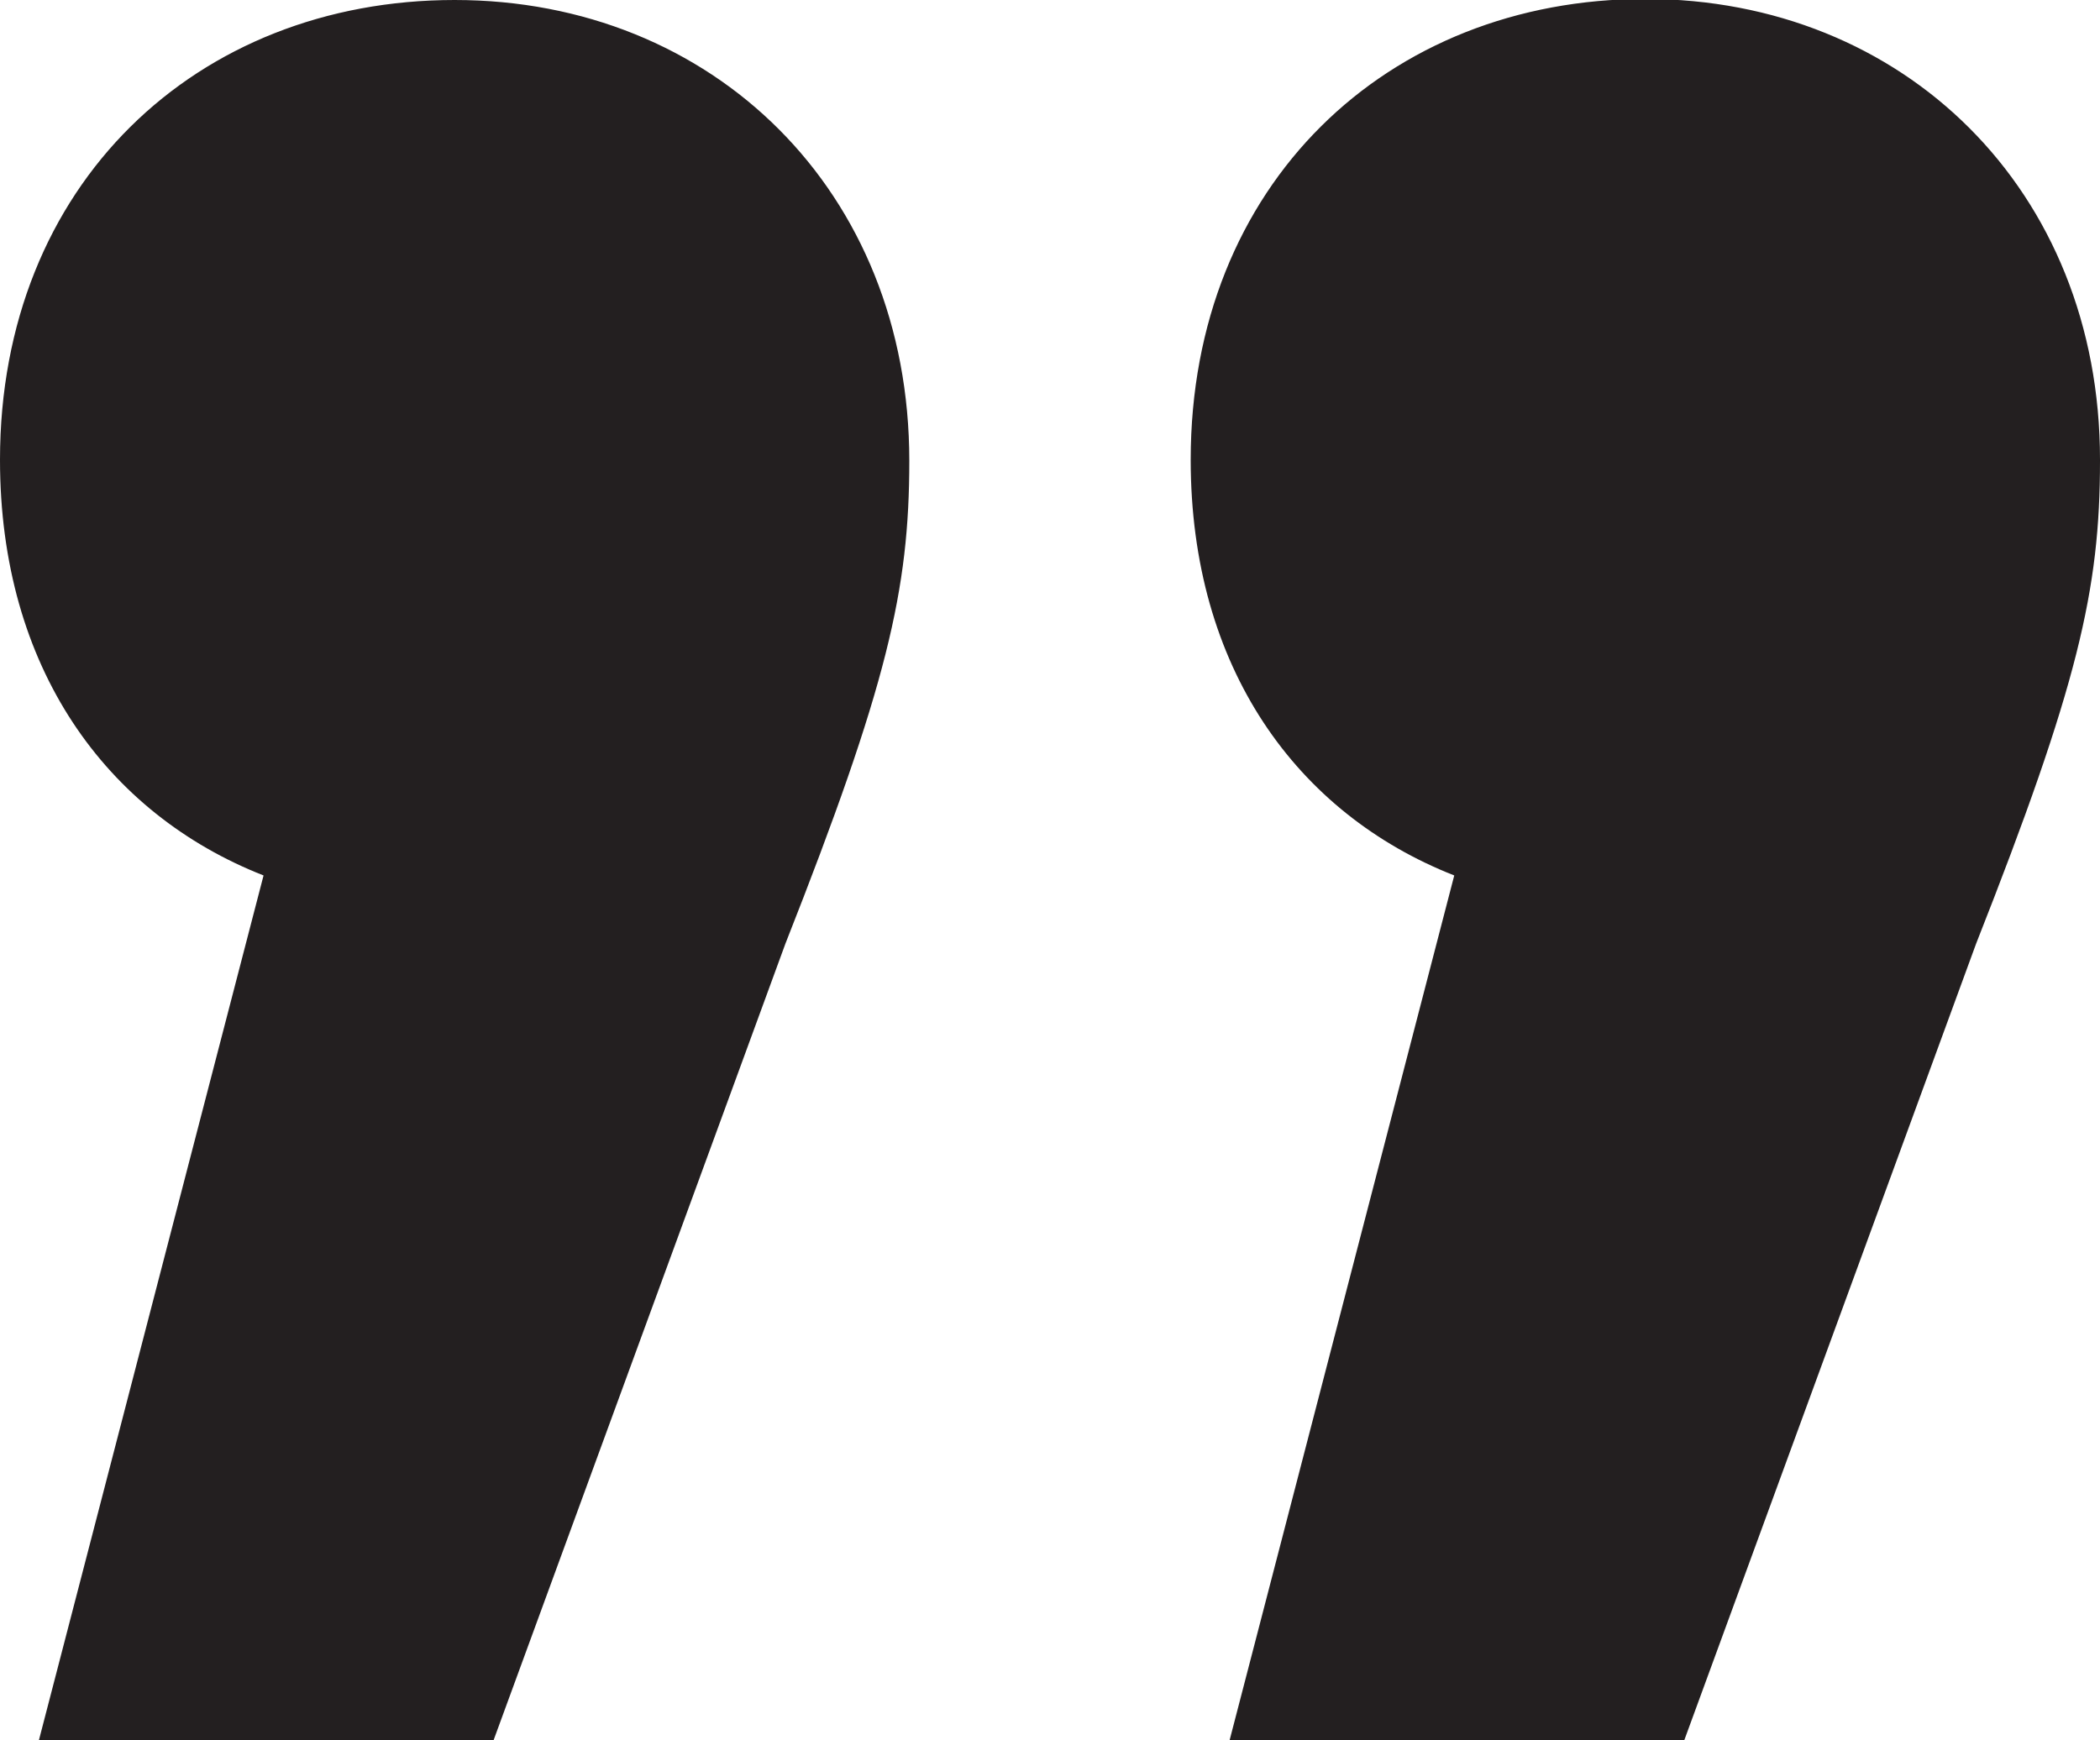 <?xml version="1.0" encoding="UTF-8"?>
<svg id="Layer_1" data-name="Layer 1" xmlns="http://www.w3.org/2000/svg" viewBox="0 0 20 16.58">
  <defs>
    <style>
      .cls-1 {
        fill: #231f20;
        stroke-width: 0px;
      }
    </style>
  </defs>
  <path class="cls-1" d="m8.66,4.39c0,1.23-.21,2.14-1.18,4.6l-2.78,7.59H.37l2.14-8.24c-1.5-.59-2.51-1.98-2.51-3.96C0,1.76,1.87,0,4.33,0s4.33,1.82,4.33,4.39Zm11.34,0c0,1.23-.21,2.14-1.18,4.6l-2.78,7.59h-4.33l2.14-8.24c-1.5-.59-2.51-1.98-2.51-3.96,0-2.62,1.87-4.39,4.33-4.39s4.33,1.82,4.33,4.39Z"/>
</svg>